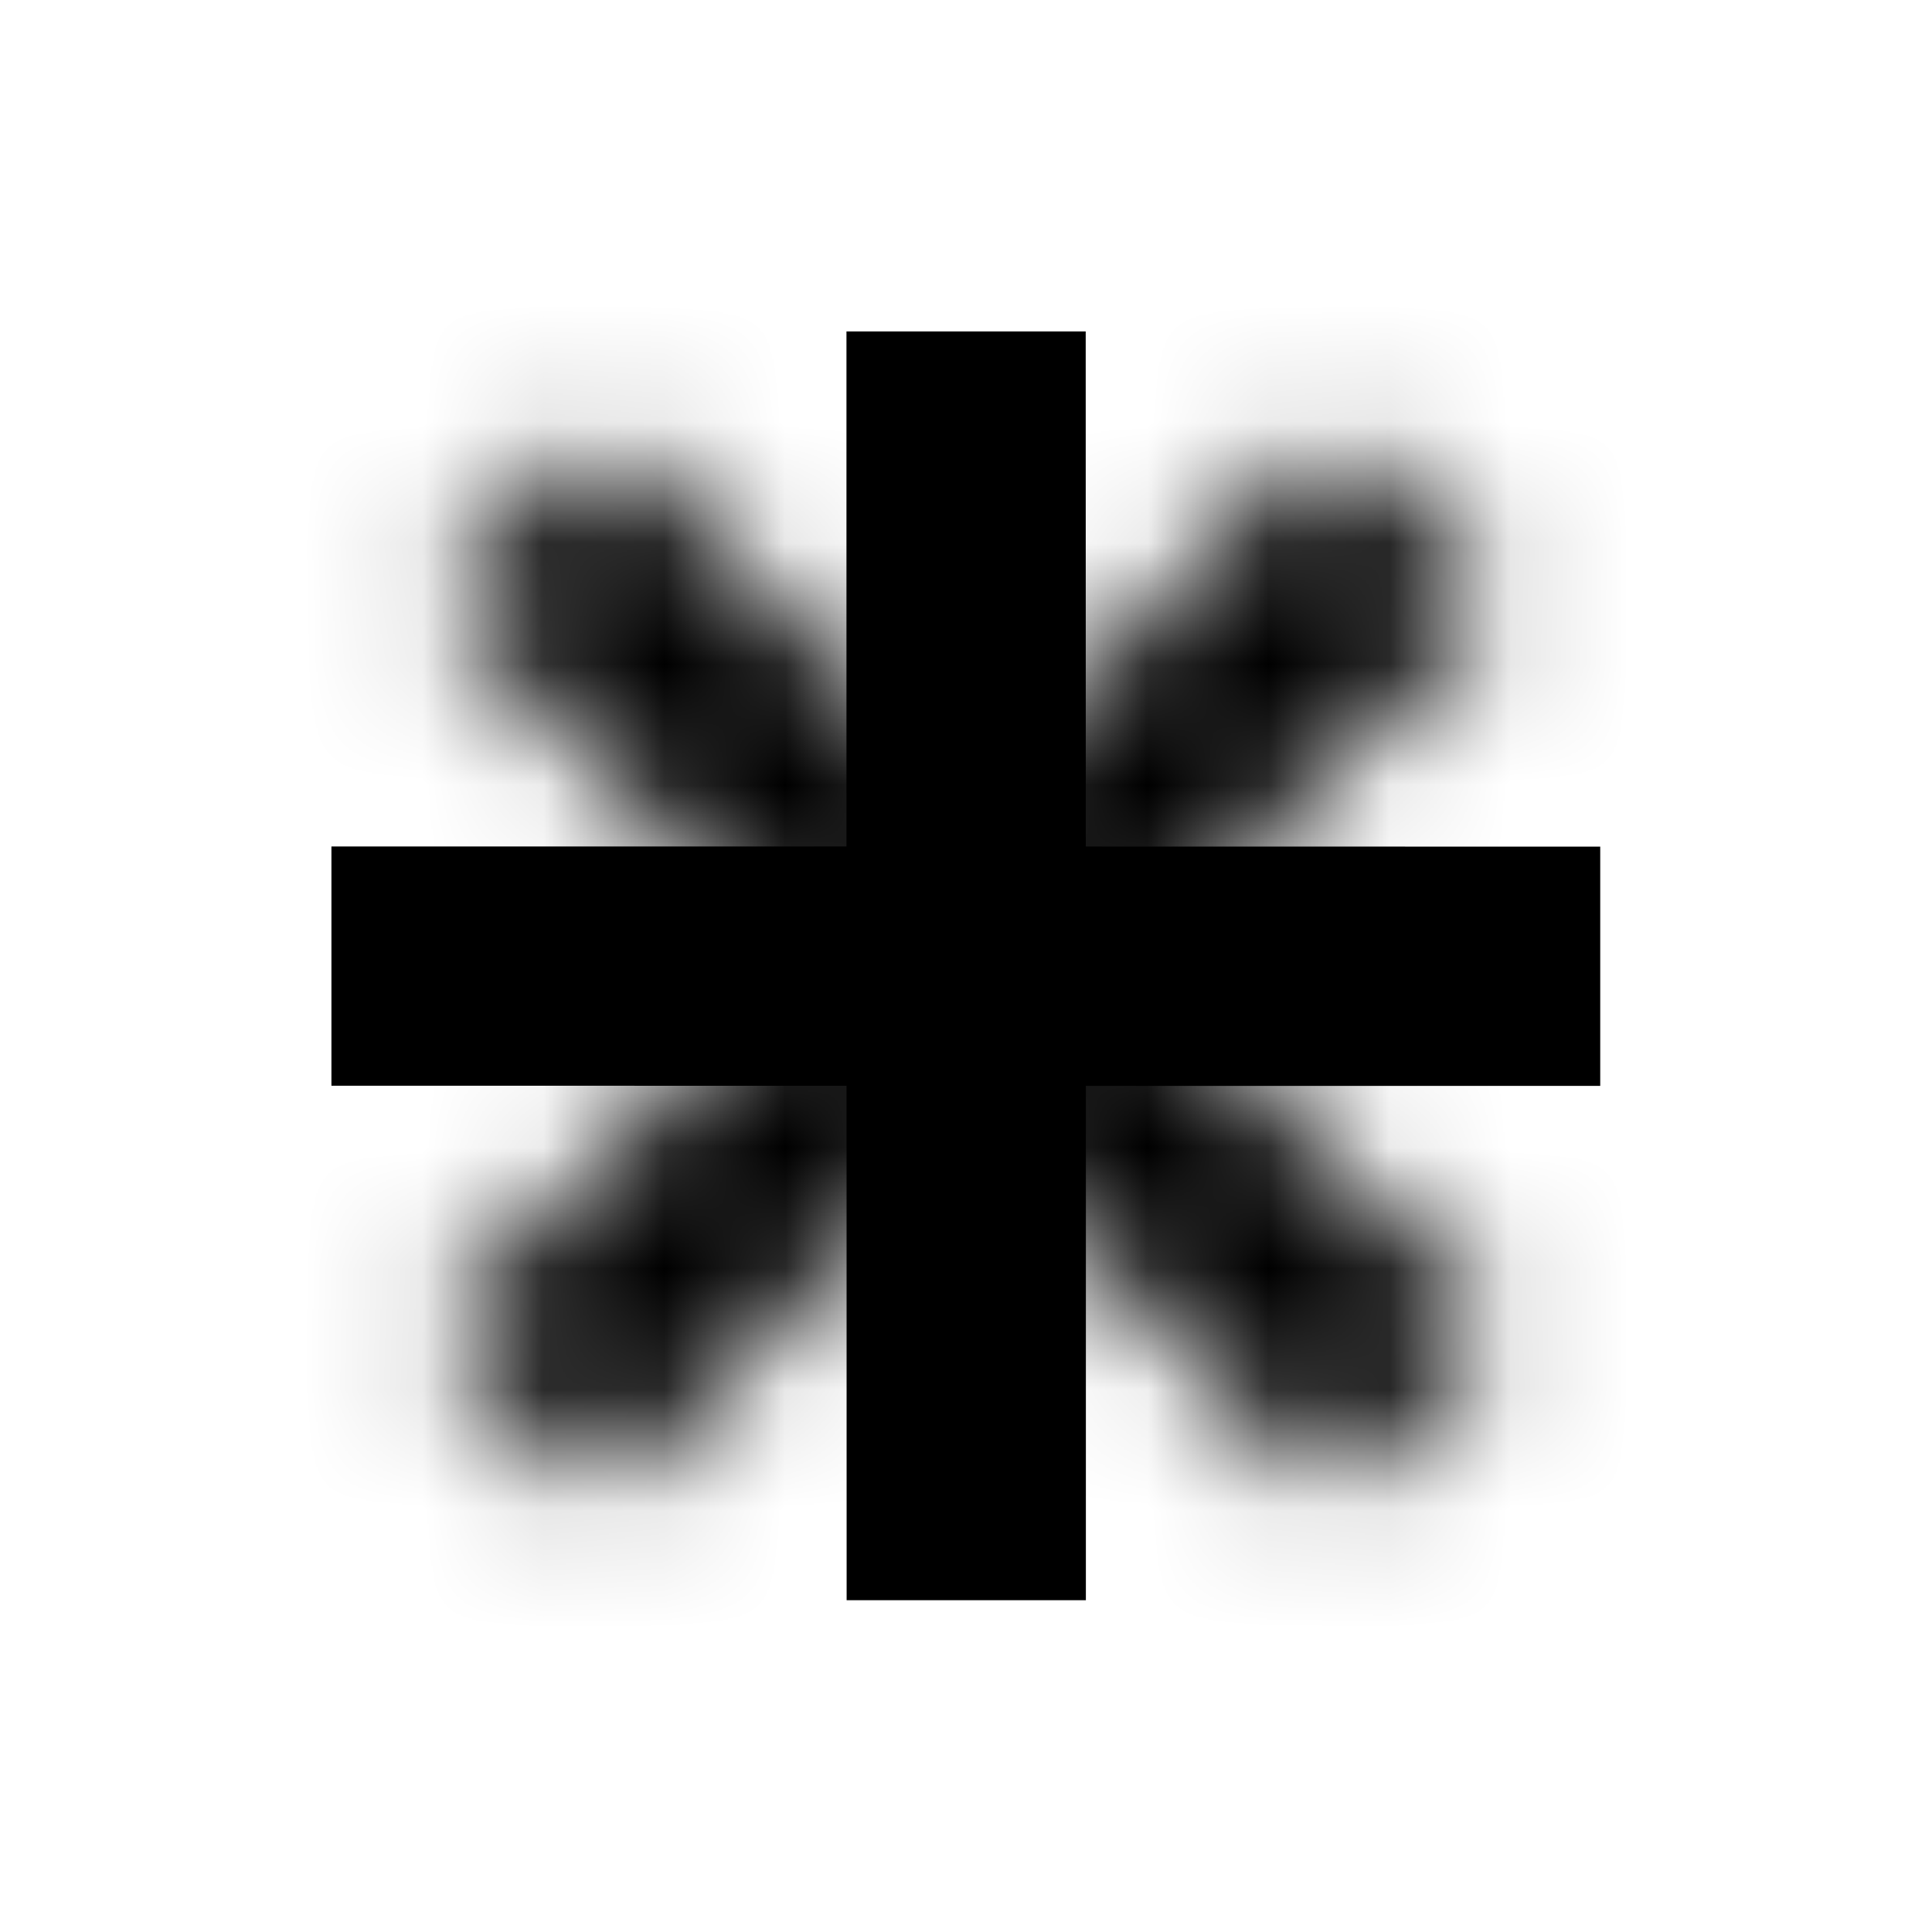 <?xml version="1.0" encoding="UTF-8"?>
<svg width="16px" height="16px" viewBox="0 0 16 16" version="1.1" xmlns="http://www.w3.org/2000/svg" xmlns:xlink="http://www.w3.org/1999/xlink">
    <!-- Generator: sketchtool 49.3 (51167) - http://www.bohemiancoding.com/sketch -->
    <title>4061783A-44CE-4281-A8D9-5C97915C8B14</title>
    <desc>Created with sketchtool.</desc>
    <defs>
        <polygon id="path-1" points="11.015 12.413 8.002 9.401 4.985 12.417 3.584 11.016 6.6 8 3.584 4.984 4.985 3.583 8.002 6.599 11.015 3.587 12.416 4.988 9.404 8 12.416 11.012"></polygon>
    </defs>
    <g id="-" stroke="none" stroke-width="1" fill="none" fill-rule="evenodd">
        <g id="Icon/Small/plus">
            <mask id="mask-2" fill="white">
                <use xlink:href="#path-1"></use>
            </mask>
            <use id="Error-Icon" fill="#000000" transform="translate(8, 8) rotate(45) translate(-8, -8) " xlink:href="#path-1"></use>
            <g id="UI/Color/Flat/Black" mask="url(#mask-2)" fill="#000000">
                <g transform="translate(-41.621, -26.203)" id="Base">
                    <rect x="0" y="0" width="86" height="86"></rect>
                </g>
            </g>
        </g>
    </g>
</svg>